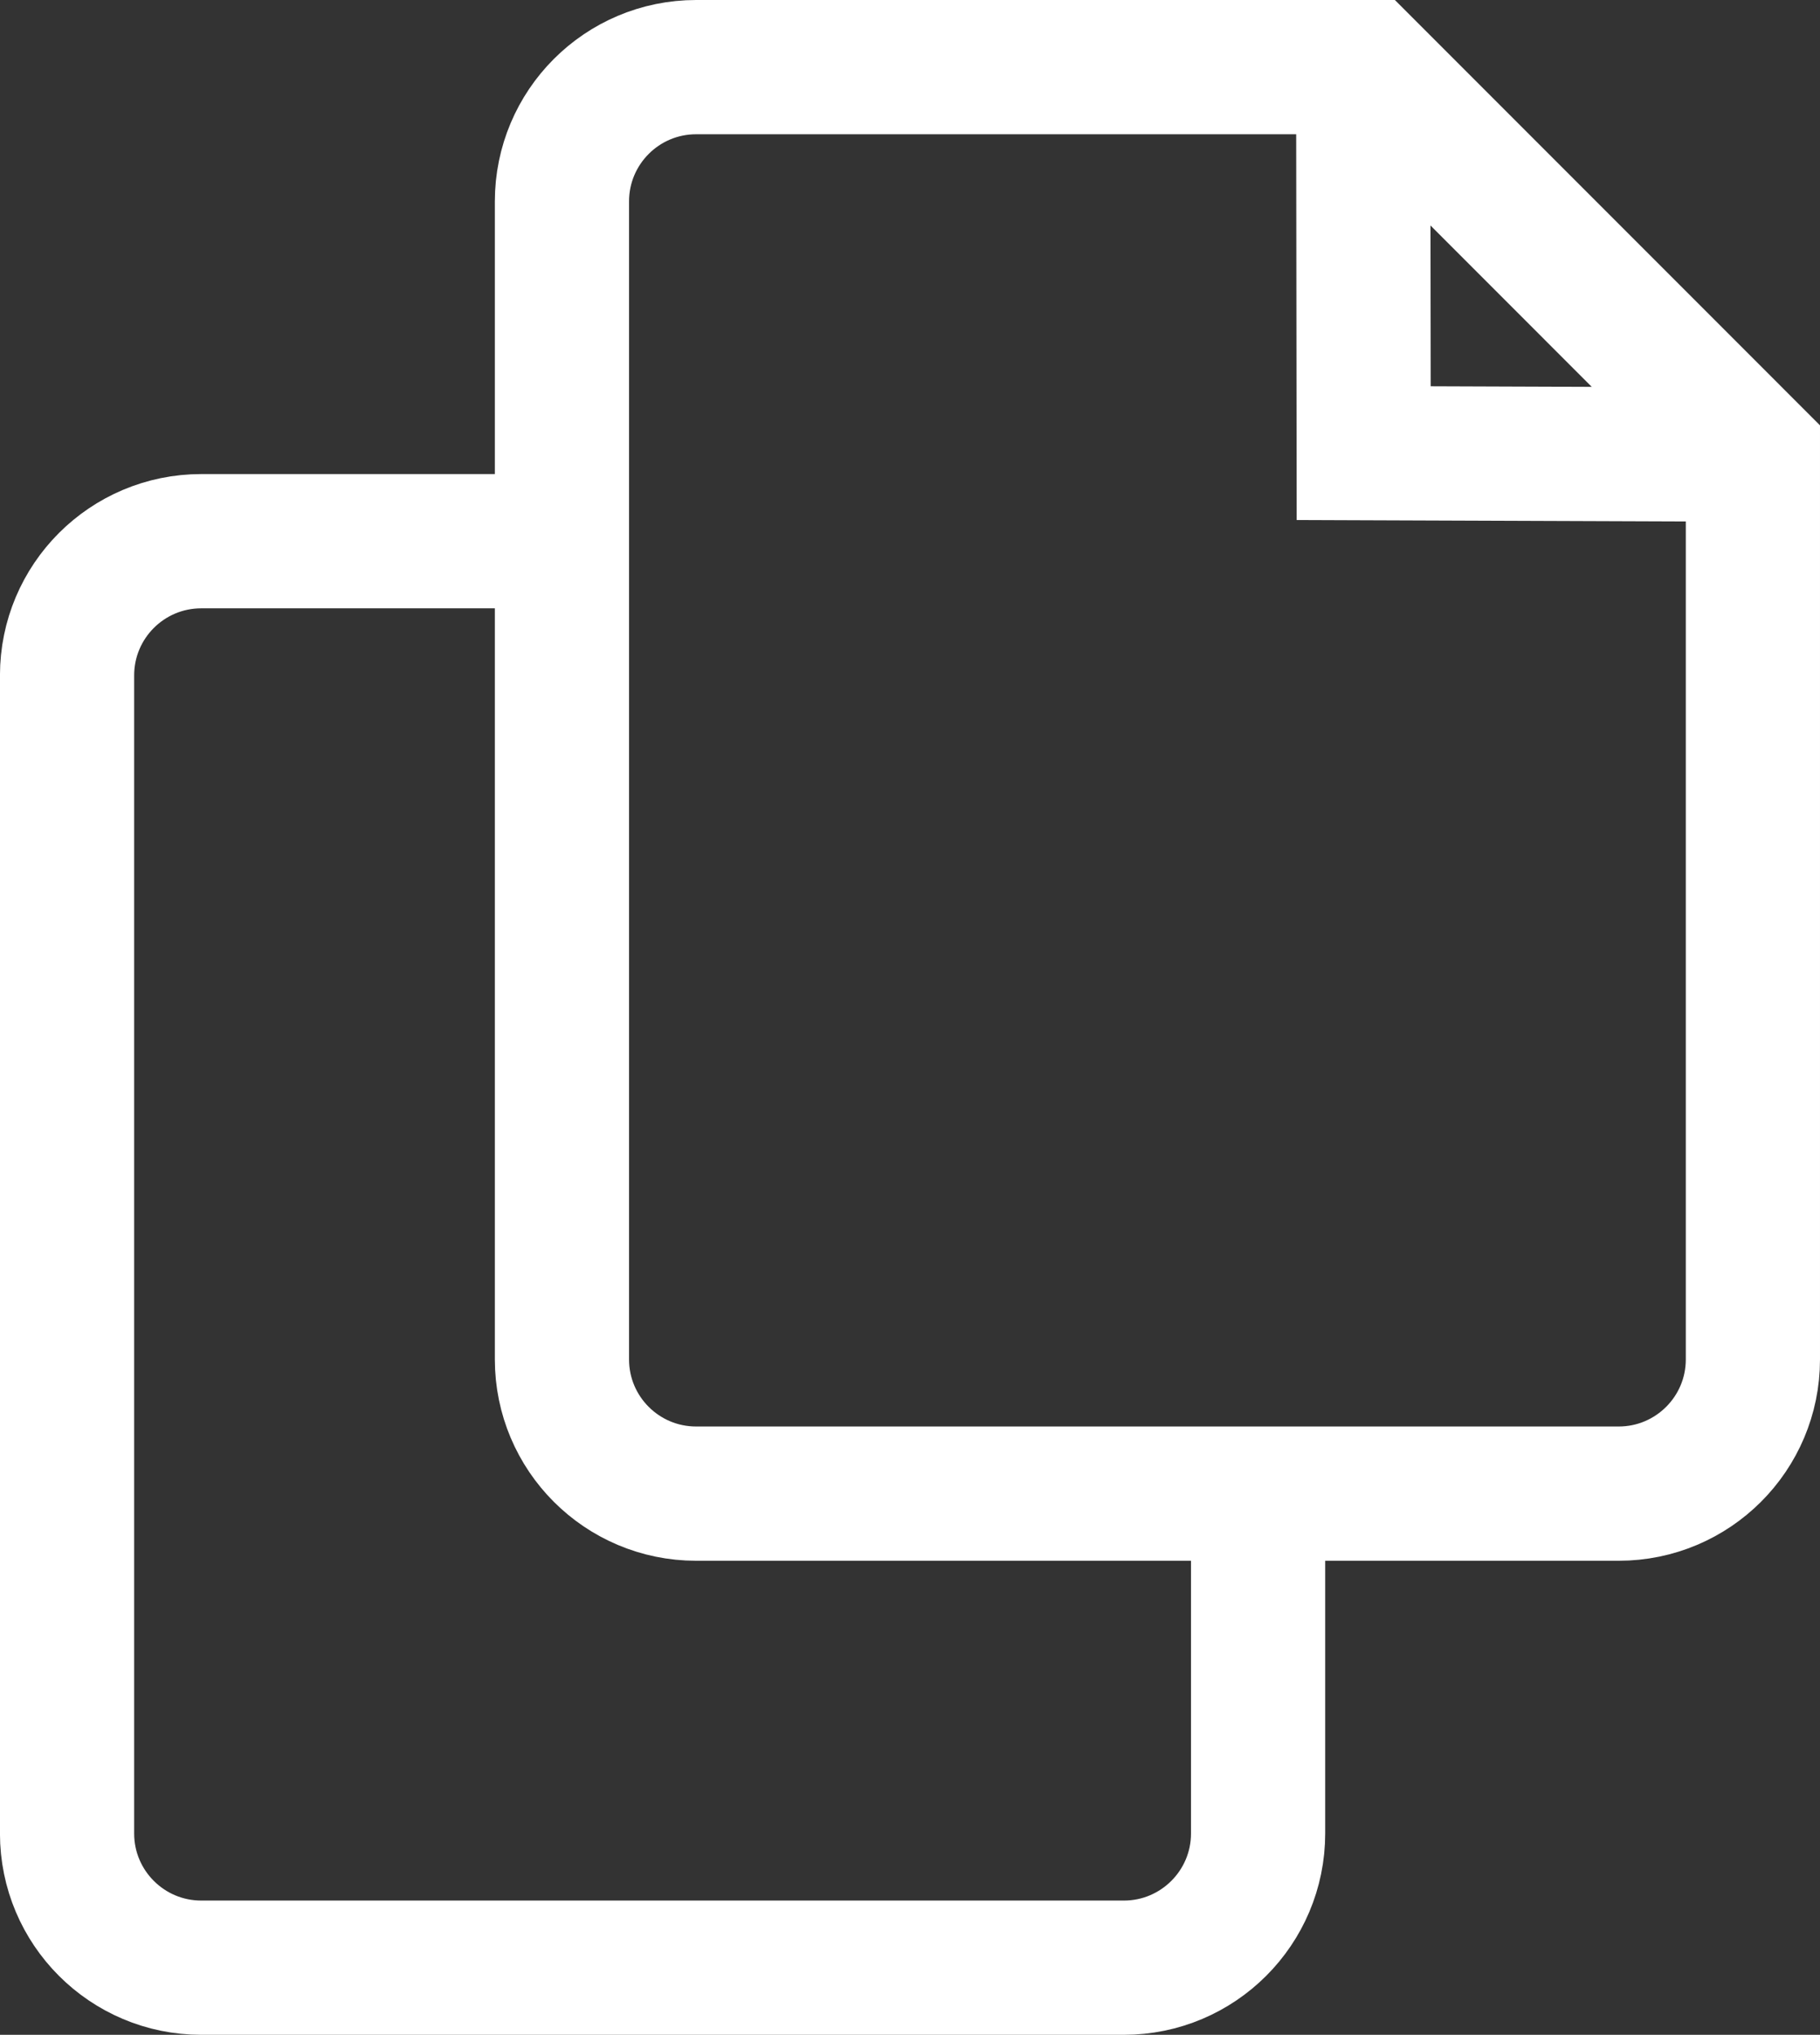 <?xml version="1.0" encoding="utf-8"?>
<!-- Generator: Adobe Illustrator 16.0.0, SVG Export Plug-In . SVG Version: 6.00 Build 0)  -->
<!DOCTYPE svg PUBLIC "-//W3C//DTD SVG 1.1//EN" "http://www.w3.org/Graphics/SVG/1.1/DTD/svg11.dtd">
<svg version="1.1" id="Layer_1" xmlns="http://www.w3.org/2000/svg" xmlns:xlink="http://www.w3.org/1999/xlink" x="0px" y="0px"
	 width="44.348px" height="49.559px" viewBox="0 0 44.348 49.559" enable-background="new 0 0 44.348 49.559" xml:space="preserve">
<rect x="0" y="0" width="44.348" height="49.559" fill="#333333" stroke="none"/>
<g>
	<path fill="none" stroke="#FFFFFF" stroke-width="3.27" stroke-miterlimit="10" d="M30.656,36.985v7.67
		c0,1.804-1.465,3.269-3.271,3.269H4.904c-1.806,0-3.27-1.465-3.27-3.269V16.451c0-1.807,1.464-3.27,3.27-3.27h8.448"/>
	<path fill="none" stroke="#FFFFFF" stroke-width="3.27" stroke-miterlimit="10" d="M33.312,1.635H16.963
		c-1.806,0-3.27,1.465-3.27,3.271v28.203c0,1.806,1.464,3.269,3.27,3.269h22.48c1.805,0,3.27-1.463,3.27-3.269V11.037L33.312,1.635z
		"/>
	<polyline fill="none" stroke="#FFFFFF" stroke-width="3.27" stroke-miterlimit="10" points="42.688,11.072 33.229,11.037 
		33.217,1.601 	"/>
</g>
</svg>
